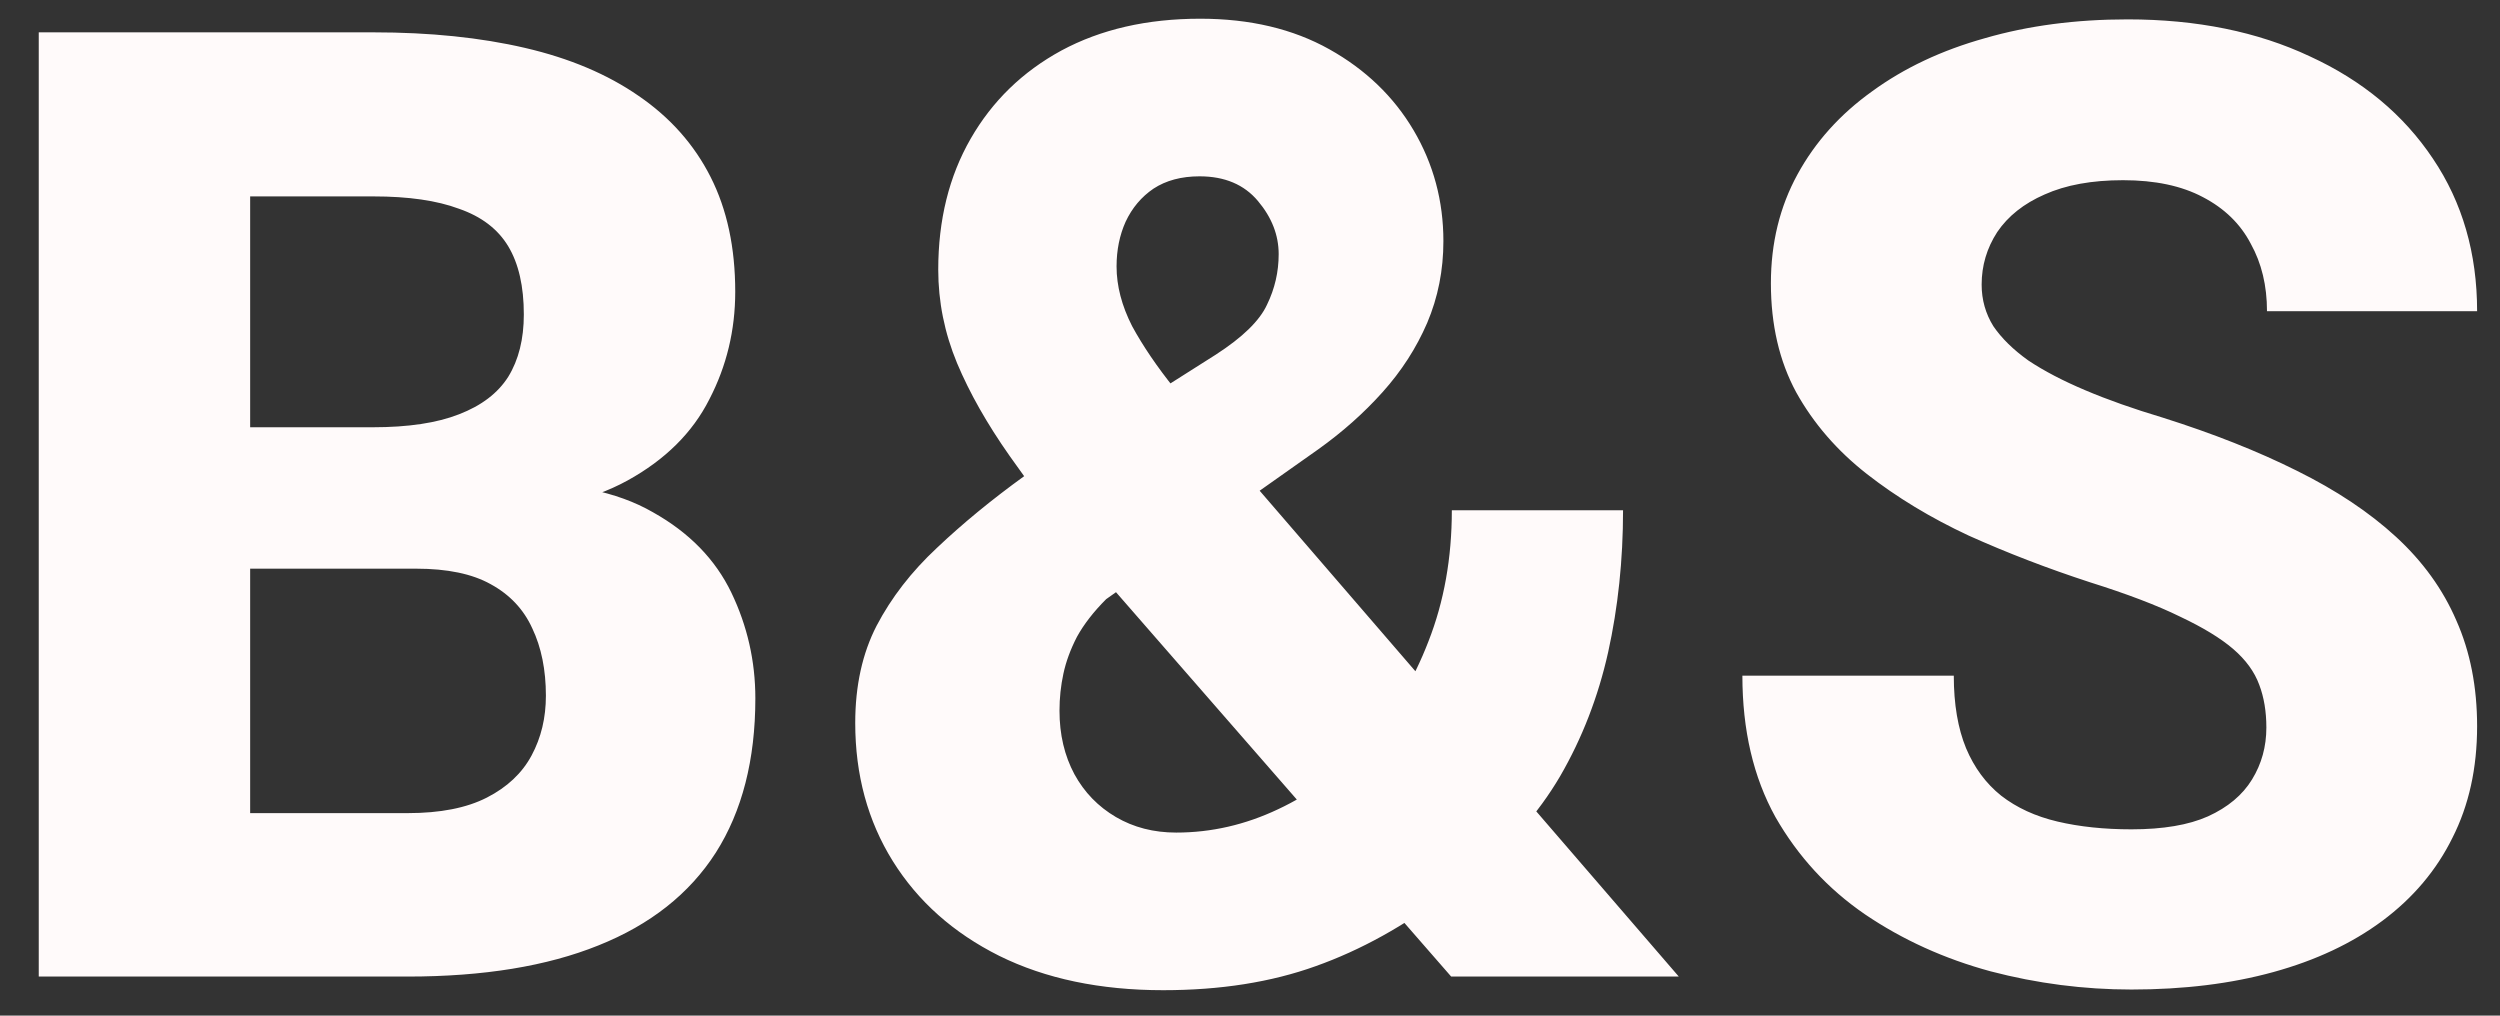 <svg width="64" height="26" viewBox="0 0 64 26" fill="none" xmlns="http://www.w3.org/2000/svg">
<rect x="0" y="0" width="64" height="26" fill="#333333" stroke="none"/>
<path d="M10.654 14.558H4.445L4.412 10.938H9.542C10.45 10.938 11.185 10.828 11.75 10.606C12.325 10.385 12.746 10.064 13.012 9.644C13.277 9.212 13.41 8.681 13.41 8.05C13.41 7.33 13.277 6.749 13.012 6.307C12.746 5.864 12.325 5.543 11.75 5.344C11.185 5.133 10.455 5.028 9.559 5.028H6.404V25H0.992V0.828H9.559C11.008 0.828 12.303 0.961 13.443 1.227C14.583 1.492 15.552 1.902 16.349 2.455C17.157 3.008 17.771 3.7 18.191 4.53C18.612 5.36 18.822 6.34 18.822 7.469C18.822 8.454 18.601 9.372 18.158 10.225C17.727 11.077 17.029 11.769 16.066 12.3C15.104 12.831 13.814 13.119 12.198 13.163L10.654 14.558ZM10.438 25H3.067L5.026 20.816H10.438C11.269 20.816 11.944 20.684 12.464 20.418C12.984 20.152 13.366 19.793 13.609 19.339C13.853 18.885 13.975 18.376 13.975 17.811C13.975 17.148 13.858 16.572 13.626 16.085C13.405 15.598 13.05 15.222 12.563 14.956C12.088 14.69 11.451 14.558 10.654 14.558H5.807L5.84 10.938H11.767L13.028 12.366C14.567 12.333 15.795 12.582 16.714 13.113C17.644 13.633 18.313 14.32 18.723 15.172C19.132 16.024 19.337 16.926 19.337 17.878C19.337 19.45 18.999 20.767 18.324 21.829C17.649 22.881 16.648 23.672 15.319 24.203C14.002 24.734 12.375 25 10.438 25ZM26.227 12.184L31.124 9.079C31.81 8.636 32.247 8.21 32.435 7.801C32.635 7.391 32.734 6.96 32.734 6.506C32.734 6.019 32.557 5.565 32.203 5.145C31.849 4.724 31.351 4.514 30.709 4.514C30.244 4.514 29.851 4.619 29.53 4.829C29.22 5.039 28.982 5.322 28.816 5.676C28.662 6.019 28.584 6.401 28.584 6.821C28.584 7.319 28.717 7.828 28.982 8.349C29.259 8.858 29.624 9.395 30.078 9.959C30.532 10.523 31.041 11.143 31.605 11.818L42.977 25H37.15L27.87 14.358C27.095 13.384 26.42 12.488 25.845 11.669C25.269 10.85 24.821 10.059 24.5 9.295C24.179 8.52 24.019 7.723 24.019 6.904C24.019 5.632 24.295 4.514 24.849 3.551C25.402 2.588 26.177 1.835 27.173 1.293C28.18 0.751 29.364 0.479 30.726 0.479C31.998 0.479 33.1 0.74 34.029 1.26C34.959 1.78 35.678 2.472 36.188 3.335C36.697 4.198 36.951 5.145 36.951 6.174C36.951 6.915 36.813 7.613 36.536 8.266C36.259 8.908 35.878 9.5 35.391 10.042C34.915 10.573 34.367 11.06 33.747 11.503L28.318 15.338C27.997 15.659 27.748 15.98 27.571 16.301C27.405 16.622 27.289 16.937 27.223 17.247C27.156 17.557 27.123 17.872 27.123 18.193C27.123 18.802 27.25 19.344 27.505 19.82C27.759 20.285 28.114 20.65 28.567 20.916C29.021 21.182 29.536 21.314 30.111 21.314C31.008 21.314 31.877 21.115 32.718 20.717C33.57 20.318 34.328 19.754 34.992 19.023C35.656 18.293 36.182 17.424 36.569 16.417C36.968 15.399 37.167 14.281 37.167 13.063H41.55C41.55 14.336 41.422 15.548 41.168 16.699C40.913 17.839 40.504 18.896 39.94 19.87C39.375 20.833 38.617 21.685 37.665 22.427C37.61 22.471 37.51 22.543 37.366 22.643C37.233 22.742 37.134 22.814 37.067 22.858C35.961 23.7 34.832 24.325 33.681 24.734C32.541 25.144 31.24 25.349 29.779 25.349C28.163 25.349 26.763 25.055 25.579 24.469C24.406 23.882 23.498 23.074 22.856 22.045C22.215 21.016 21.894 19.837 21.894 18.509C21.894 17.557 22.076 16.727 22.441 16.019C22.818 15.299 23.332 14.635 23.985 14.026C24.638 13.407 25.385 12.792 26.227 12.184ZM58.019 18.625C58.019 18.215 57.958 17.85 57.836 17.529C57.714 17.197 57.493 16.893 57.172 16.616C56.851 16.34 56.397 16.063 55.81 15.786C55.224 15.498 54.455 15.205 53.503 14.906C52.418 14.552 51.383 14.154 50.398 13.711C49.425 13.257 48.556 12.731 47.792 12.134C47.028 11.536 46.425 10.839 45.982 10.042C45.551 9.245 45.335 8.315 45.335 7.253C45.335 6.224 45.562 5.294 46.016 4.464C46.469 3.634 47.106 2.925 47.925 2.339C48.744 1.741 49.707 1.287 50.813 0.978C51.92 0.657 53.138 0.496 54.466 0.496C56.237 0.496 57.792 0.812 59.131 1.442C60.481 2.062 61.533 2.937 62.285 4.065C63.038 5.183 63.414 6.484 63.414 7.967H58.035C58.035 7.314 57.897 6.738 57.62 6.24C57.355 5.731 56.945 5.333 56.392 5.045C55.849 4.757 55.169 4.613 54.35 4.613C53.553 4.613 52.883 4.735 52.341 4.979C51.81 5.211 51.406 5.532 51.129 5.941C50.863 6.351 50.73 6.799 50.73 7.286C50.73 7.673 50.83 8.028 51.029 8.349C51.24 8.659 51.538 8.952 51.926 9.229C52.324 9.494 52.811 9.749 53.387 9.992C53.962 10.236 54.621 10.468 55.362 10.69C56.657 11.099 57.803 11.553 58.799 12.051C59.806 12.549 60.653 13.113 61.339 13.744C62.025 14.375 62.54 15.089 62.883 15.886C63.237 16.683 63.414 17.585 63.414 18.592C63.414 19.665 63.204 20.617 62.783 21.447C62.374 22.277 61.776 22.986 60.99 23.572C60.215 24.148 59.286 24.585 58.201 24.884C57.117 25.183 55.905 25.332 54.565 25.332C53.348 25.332 52.147 25.177 50.963 24.867C49.779 24.546 48.705 24.059 47.742 23.406C46.79 22.753 46.027 21.923 45.451 20.916C44.887 19.898 44.605 18.691 44.605 17.297H50.017C50.017 18.027 50.122 18.647 50.332 19.156C50.542 19.654 50.841 20.058 51.228 20.368C51.627 20.678 52.108 20.899 52.673 21.032C53.237 21.165 53.868 21.231 54.565 21.231C55.373 21.231 56.026 21.121 56.524 20.899C57.033 20.667 57.41 20.352 57.653 19.953C57.897 19.555 58.019 19.112 58.019 18.625Z" fill="#FFFAFA"/>
</svg>

